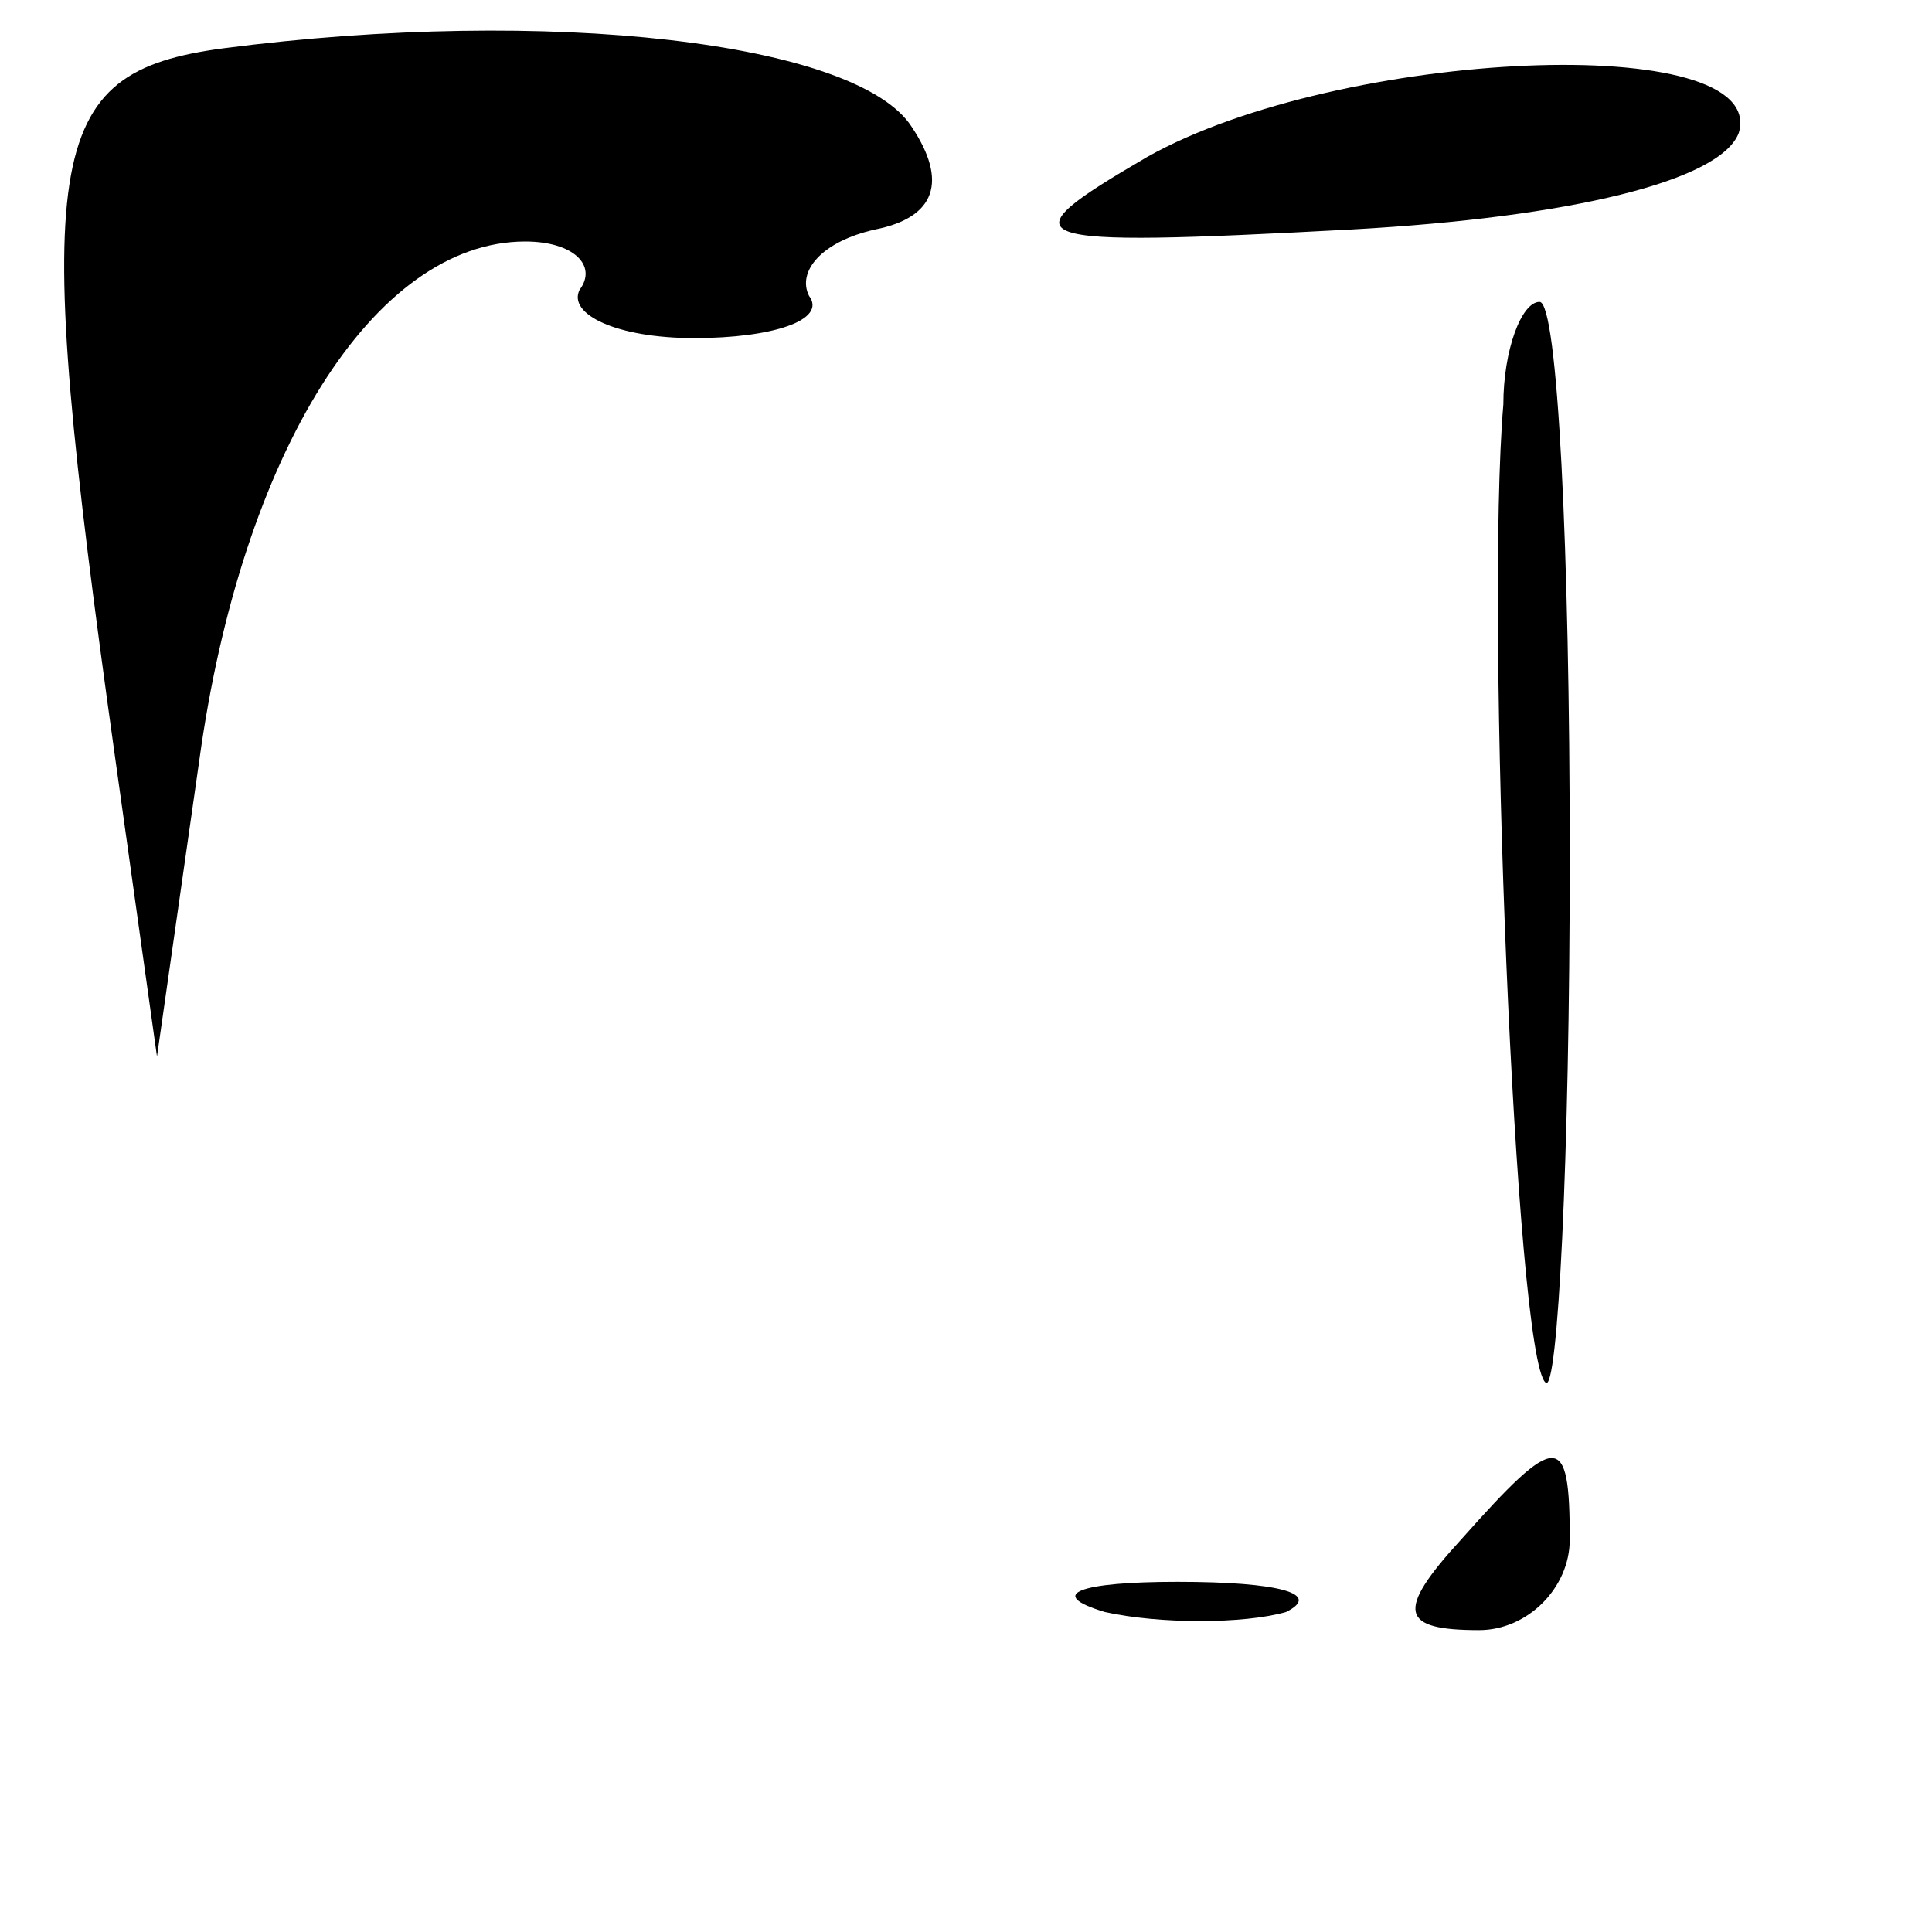 <?xml version="1.0" standalone="no"?>
<!DOCTYPE svg PUBLIC "-//W3C//DTD SVG 20010904//EN"
 "http://www.w3.org/TR/2001/REC-SVG-20010904/DTD/svg10.dtd">
<svg version="1.0" xmlns="http://www.w3.org/2000/svg"
 width="32pt" height="32pt" viewBox="0 0 32 32"
 preserveAspectRatio="xMidYMid meet">
<g transform="translate(0,32) scale(0.1,-0.1)"
fill="#000000" stroke="none">
<path fill="#000000" stroke="none" d="M37 312 c-30 -4 -32 -17 -18 -117 l7
-50 7 49 c7 51 29 86 54 86 8 0 12 -4 9 -8 -2 -4 6 -8 19 -8 13 0 22 3 19 7
-2 4 2 9 11 11 10 2 12 8 6 17 -9 14 -60 20 -114 13z"/>
<path fill="#000000" stroke="none" d="M190 294 c-24 -14 -22 -15 34 -12 36 2
61 8 64 16 5 17 -66 14 -98 -4z"/>
<path fill="#000000" stroke="none" d="M249 253 c-3 -35 2 -158 7 -162 2 -2 4
37 4 87 0 51 -2 92 -5 92 -3 0 -6 -8 -6 -17z"/>
<path fill="#000000" stroke="none" d="M242 65 c-11 -12 -10 -15 3 -15 8 0 15
7 15 15 0 18 -2 18 -18 0z"/>
<path fill="#000000" stroke="none" d="M183 53 c9 -2 23 -2 30 0 6 3 -1 5 -18
5 -16 0 -22 -2 -12 -5z"/>
</g>
</svg>
